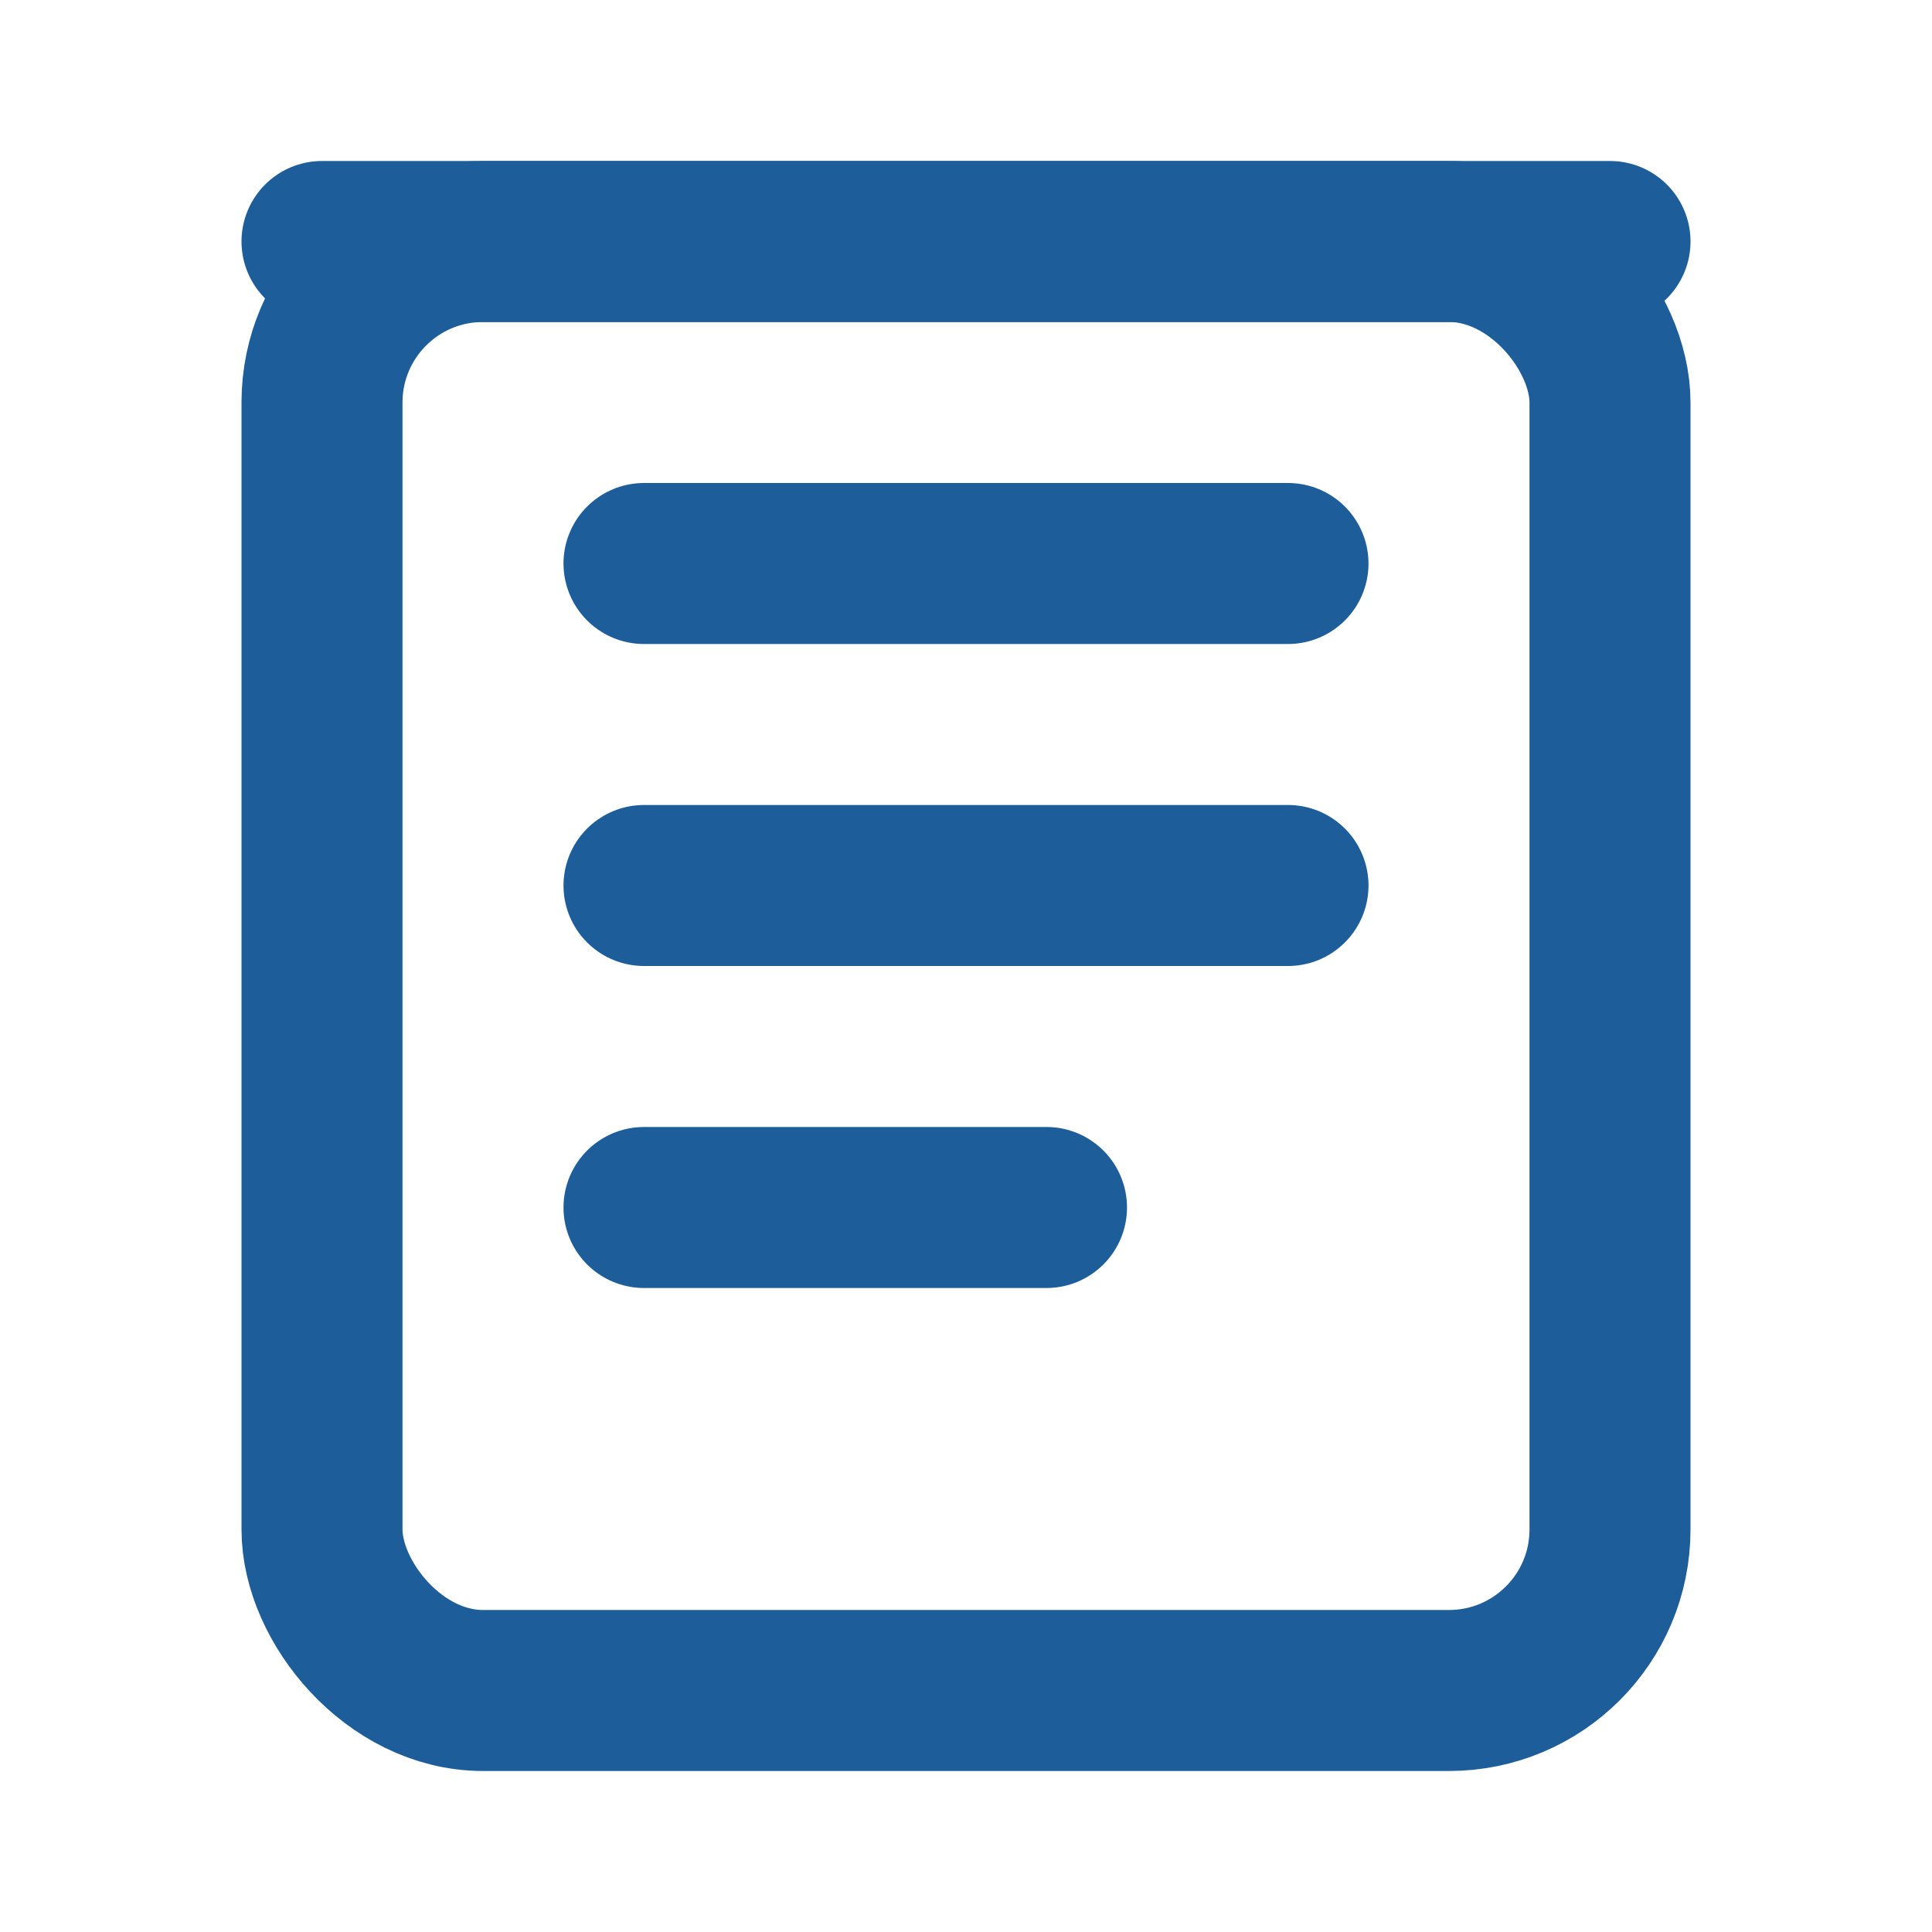 <svg xmlns="http://www.w3.org/2000/svg" width="24" height="24" viewBox="0 0 24 24" fill="none" stroke="#1d5d9a" stroke-width="2" stroke-linecap="round" stroke-linejoin="round">
  <path d="M4 3h16"/>
  <rect x="4" y="3" width="16" height="18" rx="2"/>
  <path d="M8 7h8M8 11h8M8 15h5"/>
</svg>
